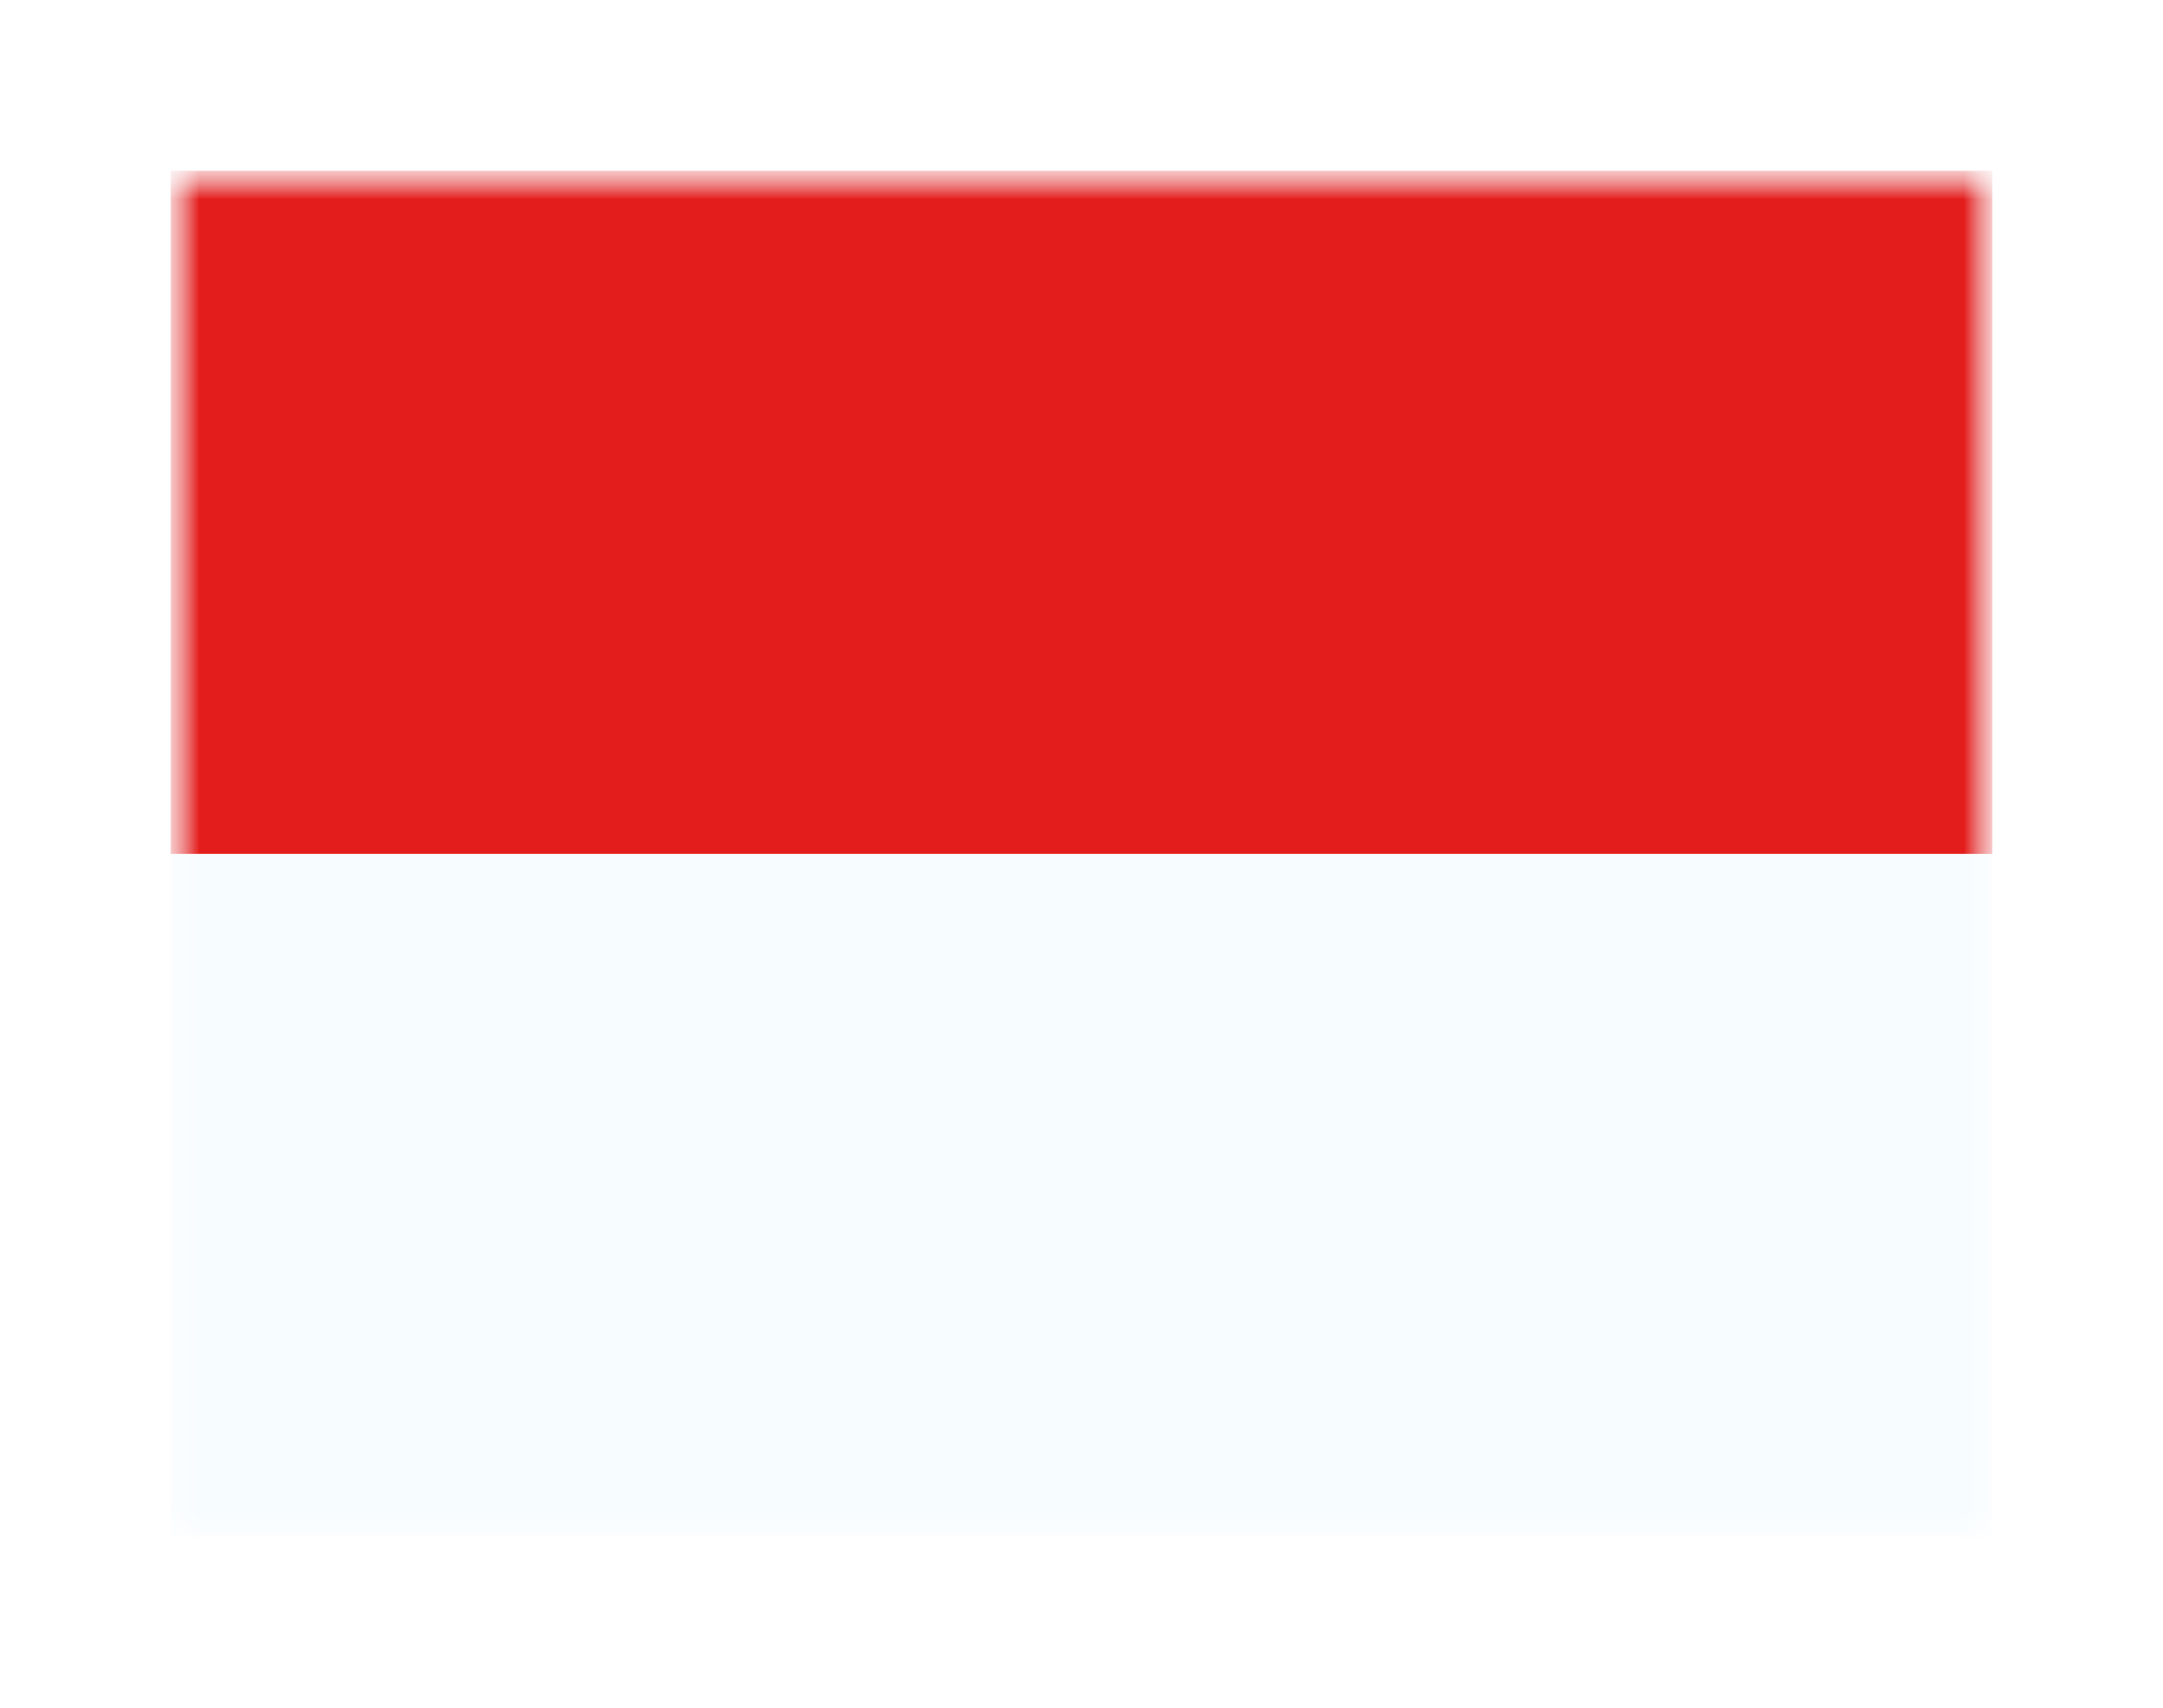 <svg width="38" height="30" viewBox="0 0 38 30" fill="none" xmlns="http://www.w3.org/2000/svg">
<g filter="url(#filter0_d_16005_12991)">
<mask id="mask0_16005_12991" style="mask-type:alpha" maskUnits="userSpaceOnUse" x="3" y="0" width="32" height="24">
<rect x="3" width="32" height="24" fill="white"/>
</mask>
<g mask="url(#mask0_16005_12991)">
<path fill-rule="evenodd" clip-rule="evenodd" d="M3 0V24H35V0H3Z" fill="#F7FCFF"/>
<mask id="mask1_16005_12991" style="mask-type:alpha" maskUnits="userSpaceOnUse" x="3" y="0" width="32" height="24">
<path fill-rule="evenodd" clip-rule="evenodd" d="M3 0V24H35V0H3Z" fill="white"/>
</mask>
<g mask="url(#mask1_16005_12991)">
<path fill-rule="evenodd" clip-rule="evenodd" d="M3 0V12H35V0H3Z" fill="#E31D1C"/>
</g>
</g>
</g>
<defs>
<filter id="filter0_d_16005_12991" x="0" y="0" width="38" height="30" filterUnits="userSpaceOnUse" color-interpolation-filters="sRGB">
<feFlood flood-opacity="0" result="BackgroundImageFix"/>
<feColorMatrix in="SourceAlpha" type="matrix" values="0 0 0 0 0 0 0 0 0 0 0 0 0 0 0 0 0 0 127 0" result="hardAlpha"/>
<feOffset dy="3"/>
<feGaussianBlur stdDeviation="1.5"/>
<feComposite in2="hardAlpha" operator="out"/>
<feColorMatrix type="matrix" values="0 0 0 0 0 0 0 0 0 0 0 0 0 0 0 0 0 0 0.25 0"/>
<feBlend mode="normal" in2="BackgroundImageFix" result="effect1_dropShadow_16005_12991"/>
<feBlend mode="normal" in="SourceGraphic" in2="effect1_dropShadow_16005_12991" result="shape"/>
</filter>
</defs>
</svg>
